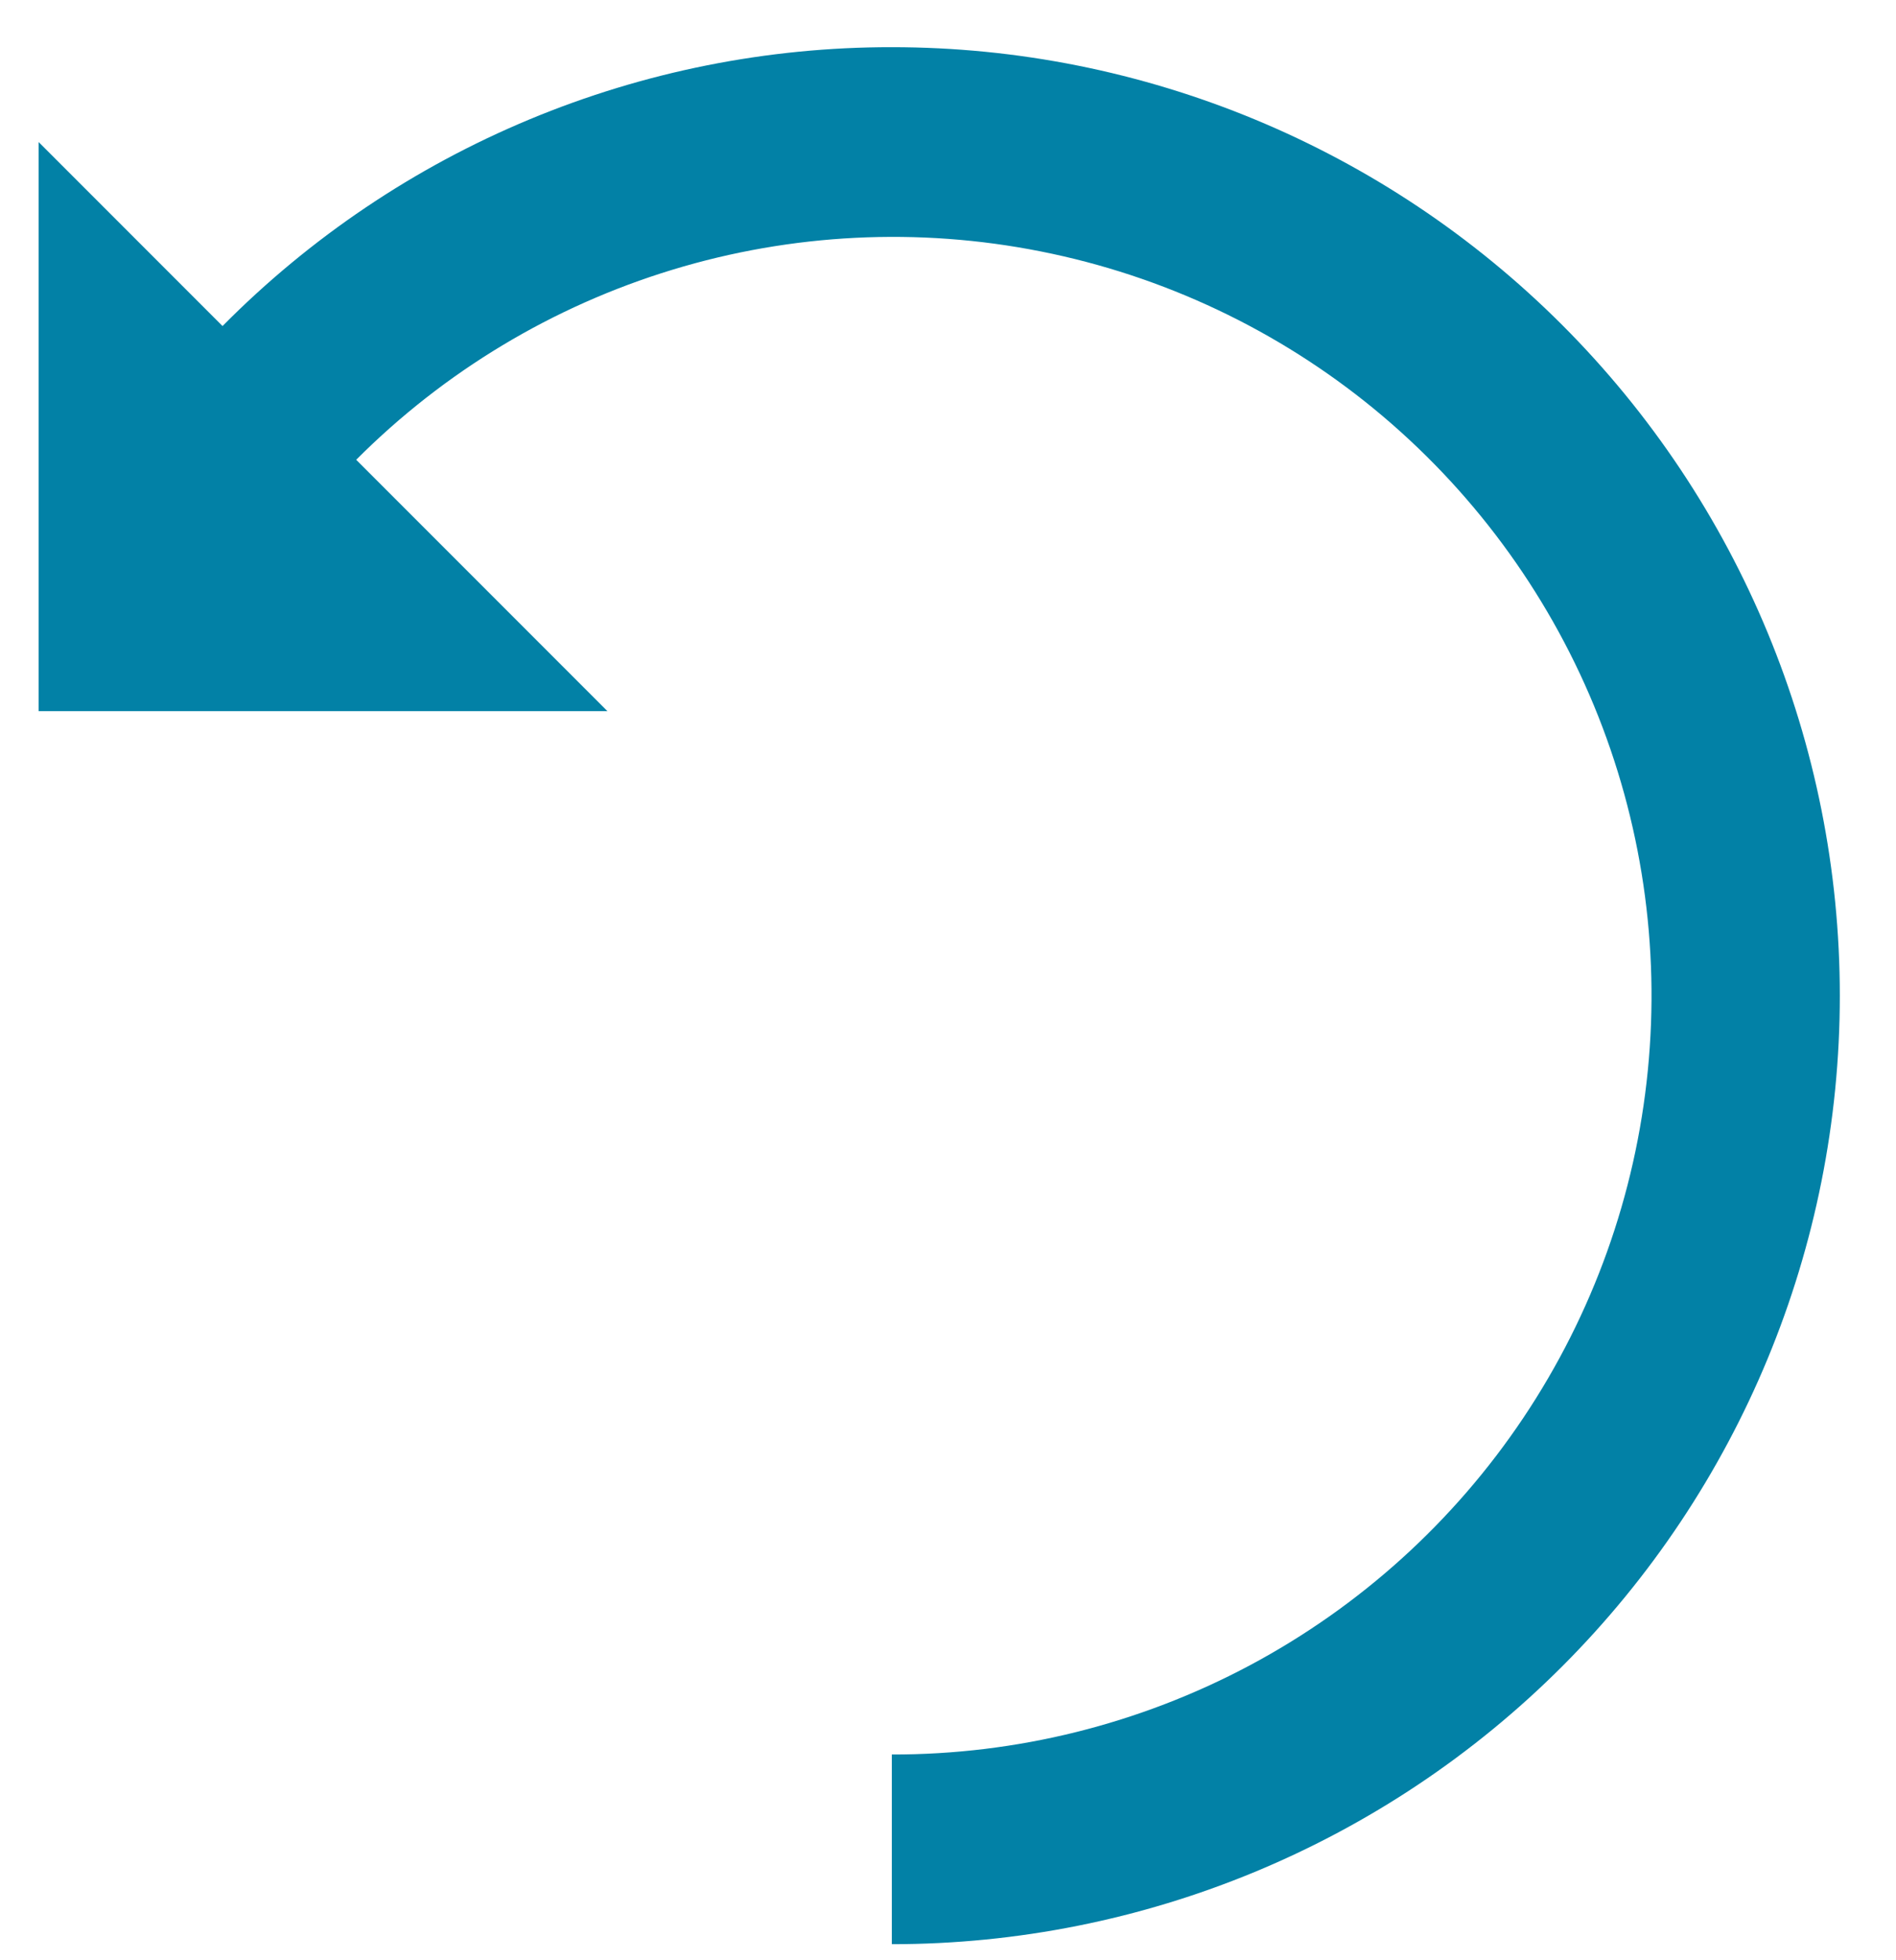 <svg width="30" height="31" viewBox="0 0 30 31" fill="none" xmlns="http://www.w3.org/2000/svg">
<path fill-rule="evenodd" clip-rule="evenodd" d="M14.111 0.746C12.142 0.744 10.192 1.133 8.374 1.89C6.556 2.647 4.907 3.757 3.521 5.156L0.611 2.246V11.246H9.611L5.636 7.271C7.031 5.873 8.749 4.841 10.639 4.266C12.528 3.691 14.53 3.591 16.467 3.976C18.404 4.36 20.217 5.216 21.744 6.469C23.27 7.722 24.464 9.332 25.22 11.157C25.975 12.982 26.268 14.964 26.073 16.93C25.879 18.895 25.202 20.782 24.103 22.423C23.004 24.064 21.517 25.408 19.774 26.337C18.031 27.265 16.086 27.75 14.111 27.746V30.746C18.09 30.746 21.905 29.166 24.718 26.353C27.531 23.54 29.111 19.724 29.111 15.746C29.111 11.768 27.531 7.953 24.718 5.139C21.905 2.326 18.09 0.746 14.111 0.746Z" fill="#0281A6"/>
</svg>
